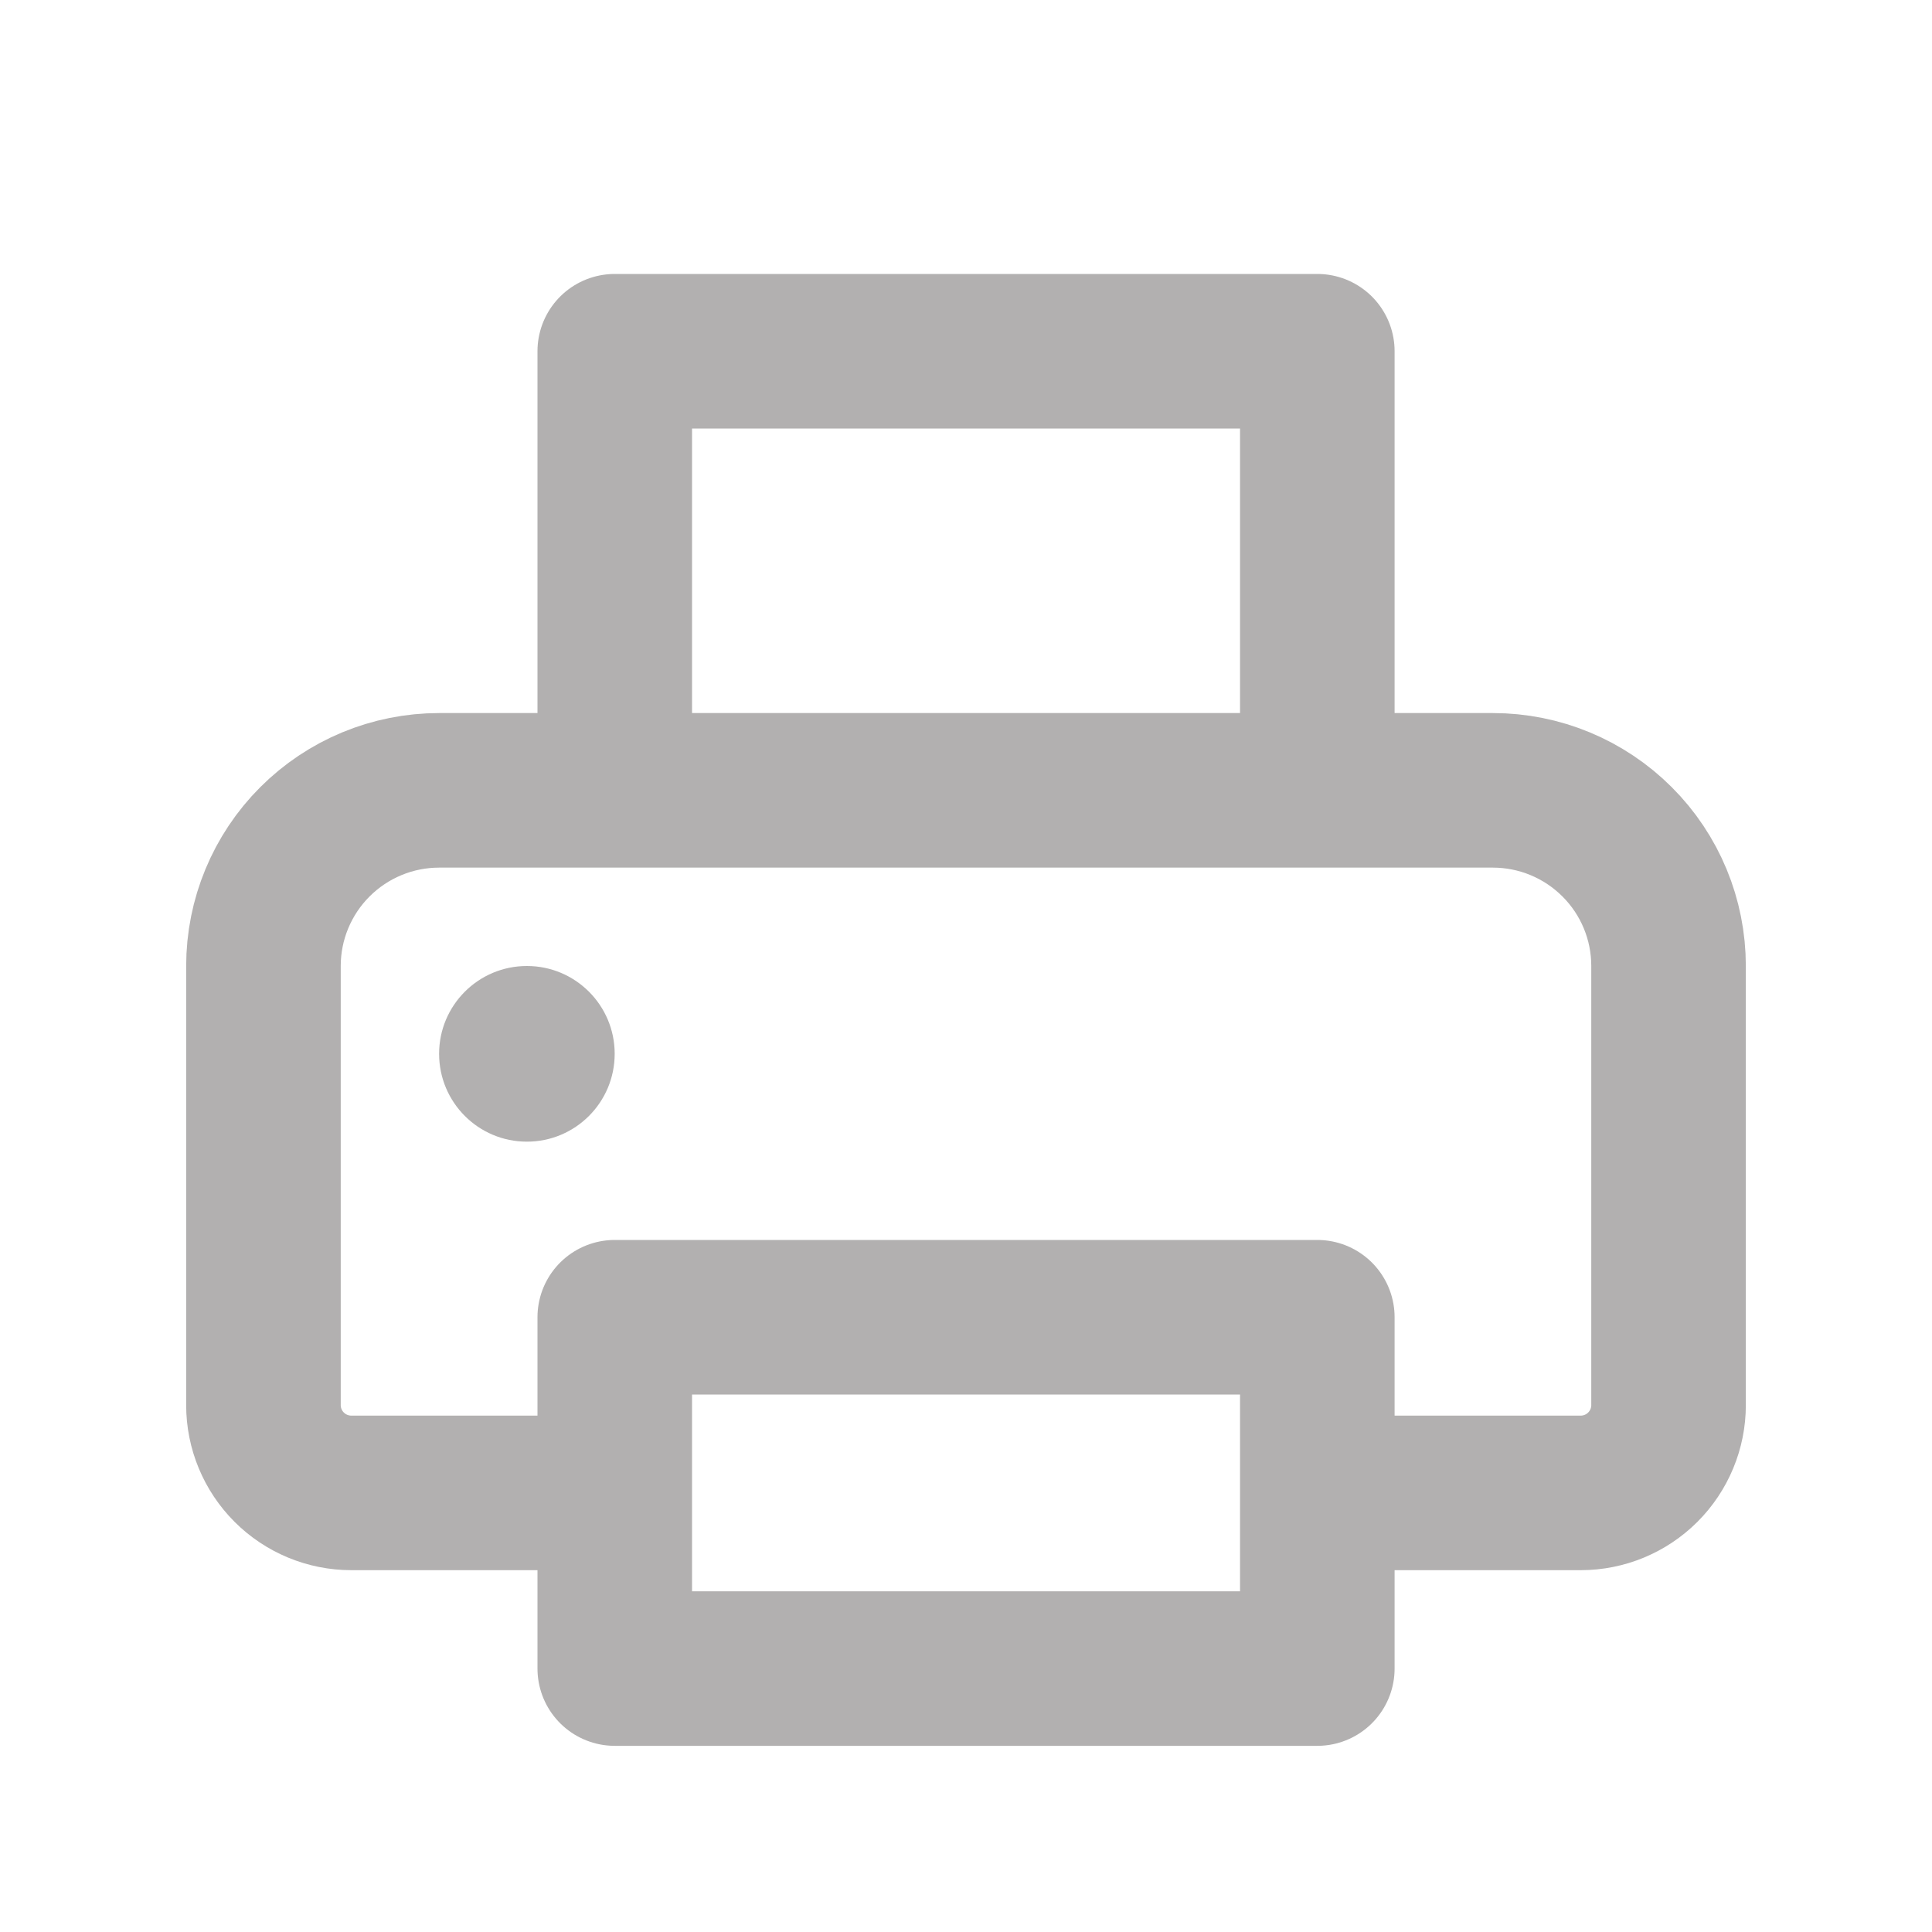 <svg width="25" height="25" viewBox="0 0 25 25" fill="none" xmlns="http://www.w3.org/2000/svg">
<g opacity="0.4">
<path d="M7.955 19.318H4.546C4.244 19.318 3.955 19.198 3.742 18.985C3.529 18.772 3.409 18.483 3.409 18.182V12.5C3.409 11.897 3.649 11.319 4.075 10.893C4.501 10.467 5.079 10.227 5.682 10.227H19.318C19.921 10.227 20.499 10.467 20.925 10.893C21.352 11.319 21.591 11.897 21.591 12.5V18.182C21.591 18.483 21.471 18.772 21.258 18.985C21.045 19.198 20.756 19.318 20.455 19.318H17.046M7.955 4.545H17.046V10.227H7.955V4.545ZM7.955 17.045H17.046V21.591H7.955V17.045Z" stroke="#3E3A39" stroke-width="2" stroke-linejoin="round"/>
<path d="M6.818 14.773C7.446 14.773 7.954 14.264 7.954 13.636C7.954 13.009 7.446 12.5 6.818 12.5C6.19 12.5 5.682 13.009 5.682 13.636C5.682 14.264 6.19 14.773 6.818 14.773Z" fill="#3E3A39"/>
</g>
</svg>

